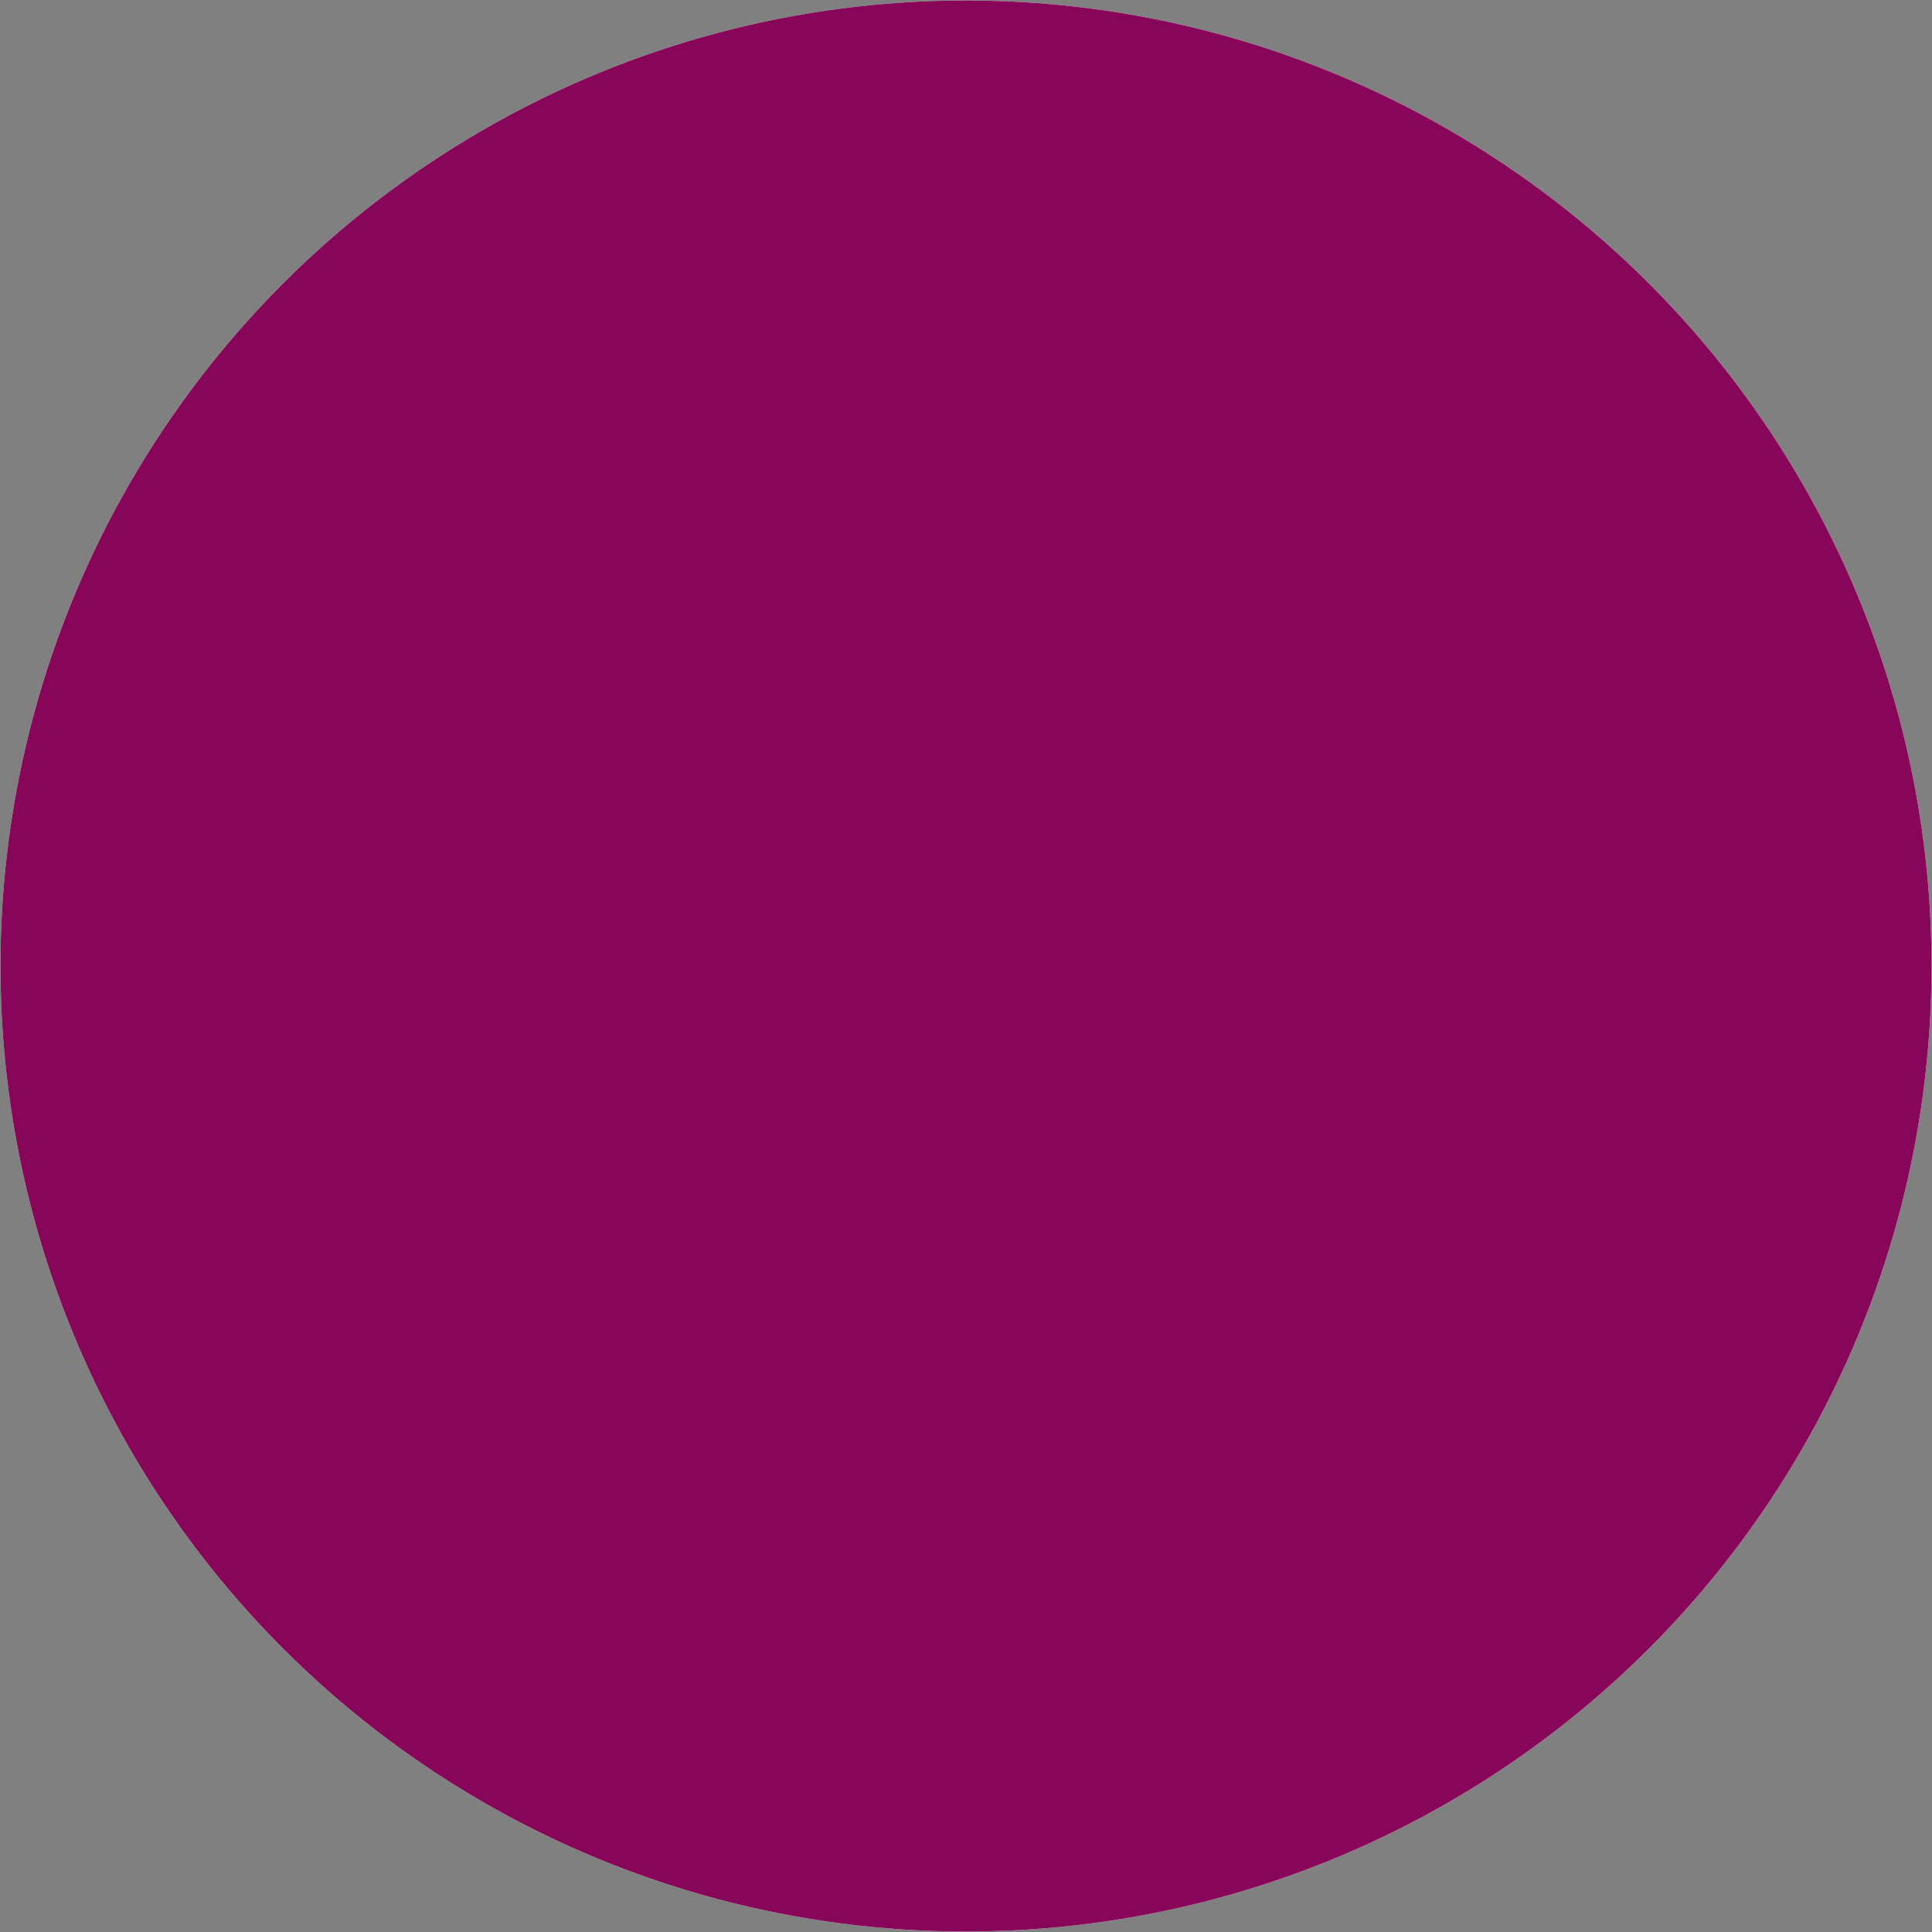 <svg id="Layer_1" data-name="Layer 1" xmlns="http://www.w3.org/2000/svg" viewBox="0 0 41.88 41.88"><rect x="0" y="0" width="41.88" height="41.88" fill="#808080" stroke="none"/><defs><style>.cls-1{fill:#fff;}.cls-2{fill:#8b5e3c;}.cls-3{fill:#603913;}.cls-4{fill:#870659;}</style></defs><title>7_blinking_eye_big</title><circle class="cls-1" cx="20.94" cy="20.94" r="20.93"/><circle class="cls-2" cx="20.31" cy="22.4" r="13.58" transform="matrix(1, -0.01, 0.01, 1, -0.25, 0.23)"/><circle class="cls-3" cx="19.87" cy="22.55" r="7.41" transform="matrix(1, -0.01, 0.01, 1, -0.25, 0.23)"/><circle class="cls-1" cx="18.86" cy="13.97" r="4.75" transform="translate(-0.16 0.21) rotate(-0.65)"/><circle class="cls-4" cx="20.94" cy="20.94" r="20.93"/></svg>
